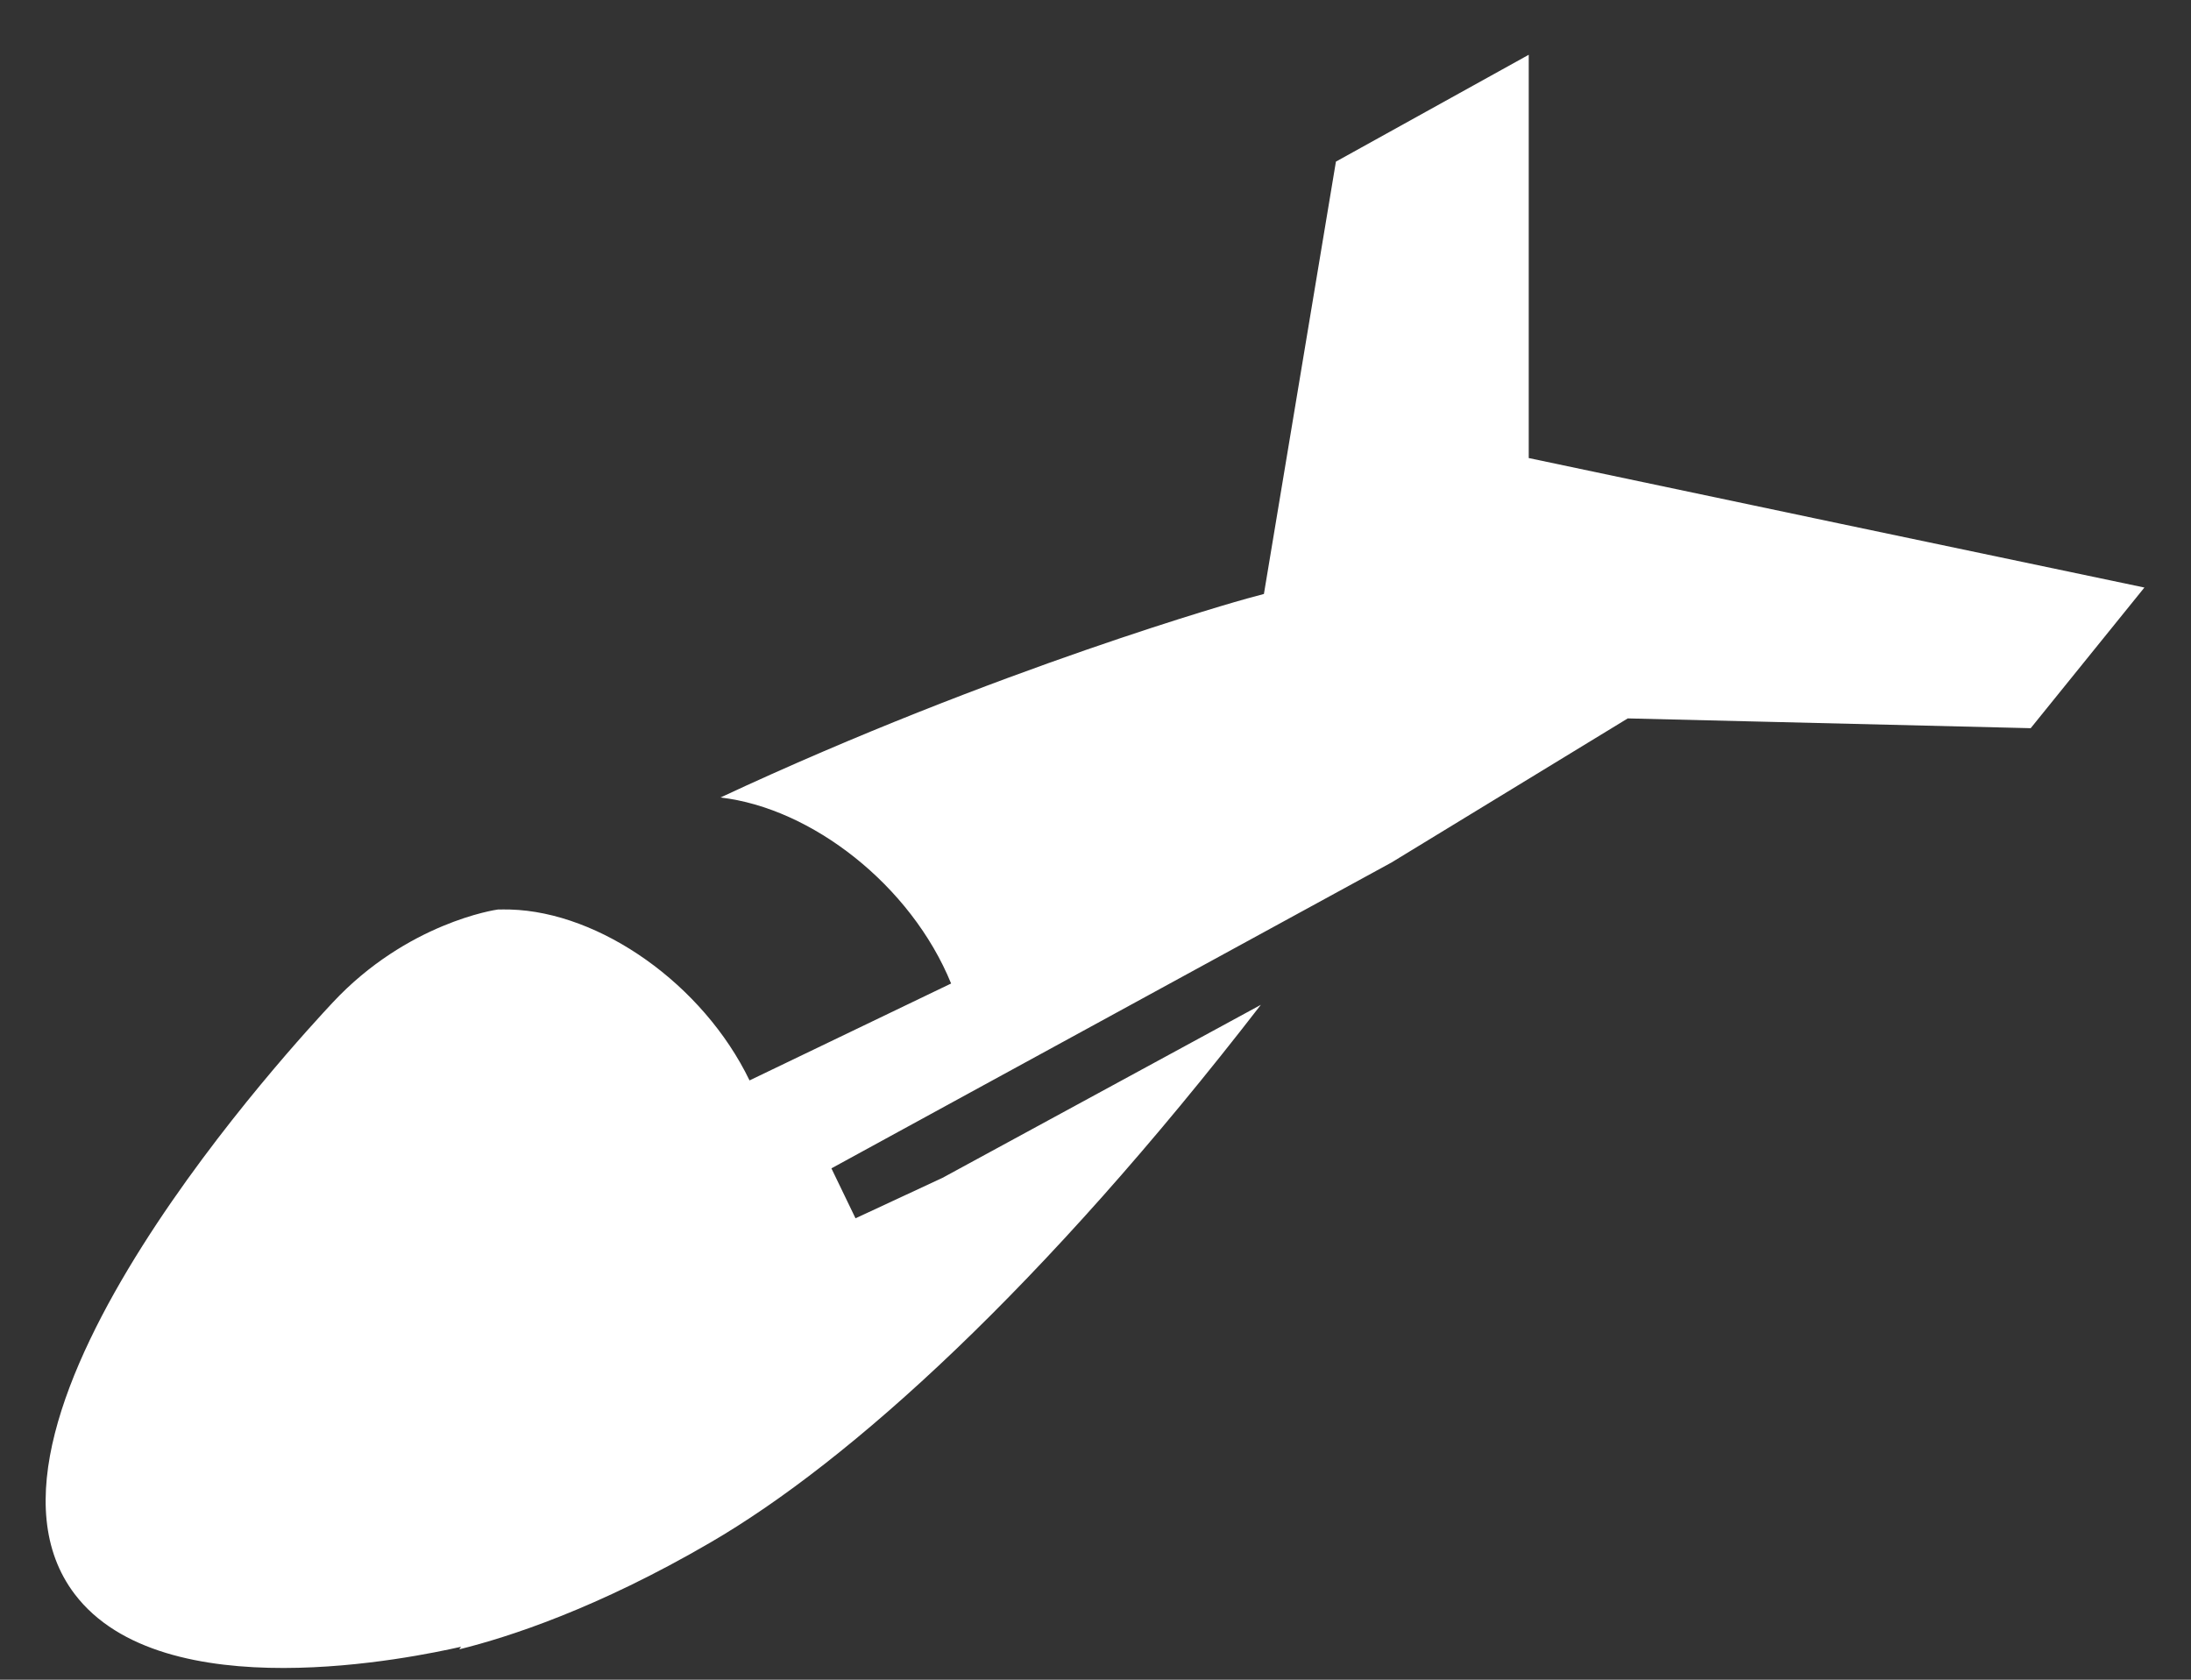<svg width="30" height="23" viewBox="0 0 30 23" fill="none" xmlns="http://www.w3.org/2000/svg">
<rect x="0" y="0" width="30" height="23" fill="#333333" stroke="none"/>
<path d="M29.362 8.045C28.843 8.687 28.324 9.33 27.805 9.971L22.288 9.837L19.053 11.81L13.262 14.972L11.384 15.998L11.714 16.682L12.905 16.128L17.264 13.759C14.277 17.625 11.634 20.014 9.724 21.123C8.176 22.025 6.964 22.417 6.289 22.584C6.298 22.573 6.304 22.559 6.313 22.549C5.682 22.691 2.232 23.422 1.022 21.827C-0.781 19.451 4.116 14.199 4.556 13.727C5.575 12.636 6.787 12.457 6.817 12.454C6.841 12.453 6.869 12.453 6.894 12.453C6.925 12.453 6.955 12.453 6.985 12.454C8.218 12.488 9.626 13.477 10.263 14.794L13.023 13.467C12.473 12.12 11.112 11.064 9.865 10.92C13.661 9.147 17.015 8.211 17.073 8.196L17.306 8.133L18.292 2.213L20.932 0.75V6.272L23.974 6.913L24.828 7.093L25.193 7.17L29.362 8.045Z" fill="white"/>
</svg>
